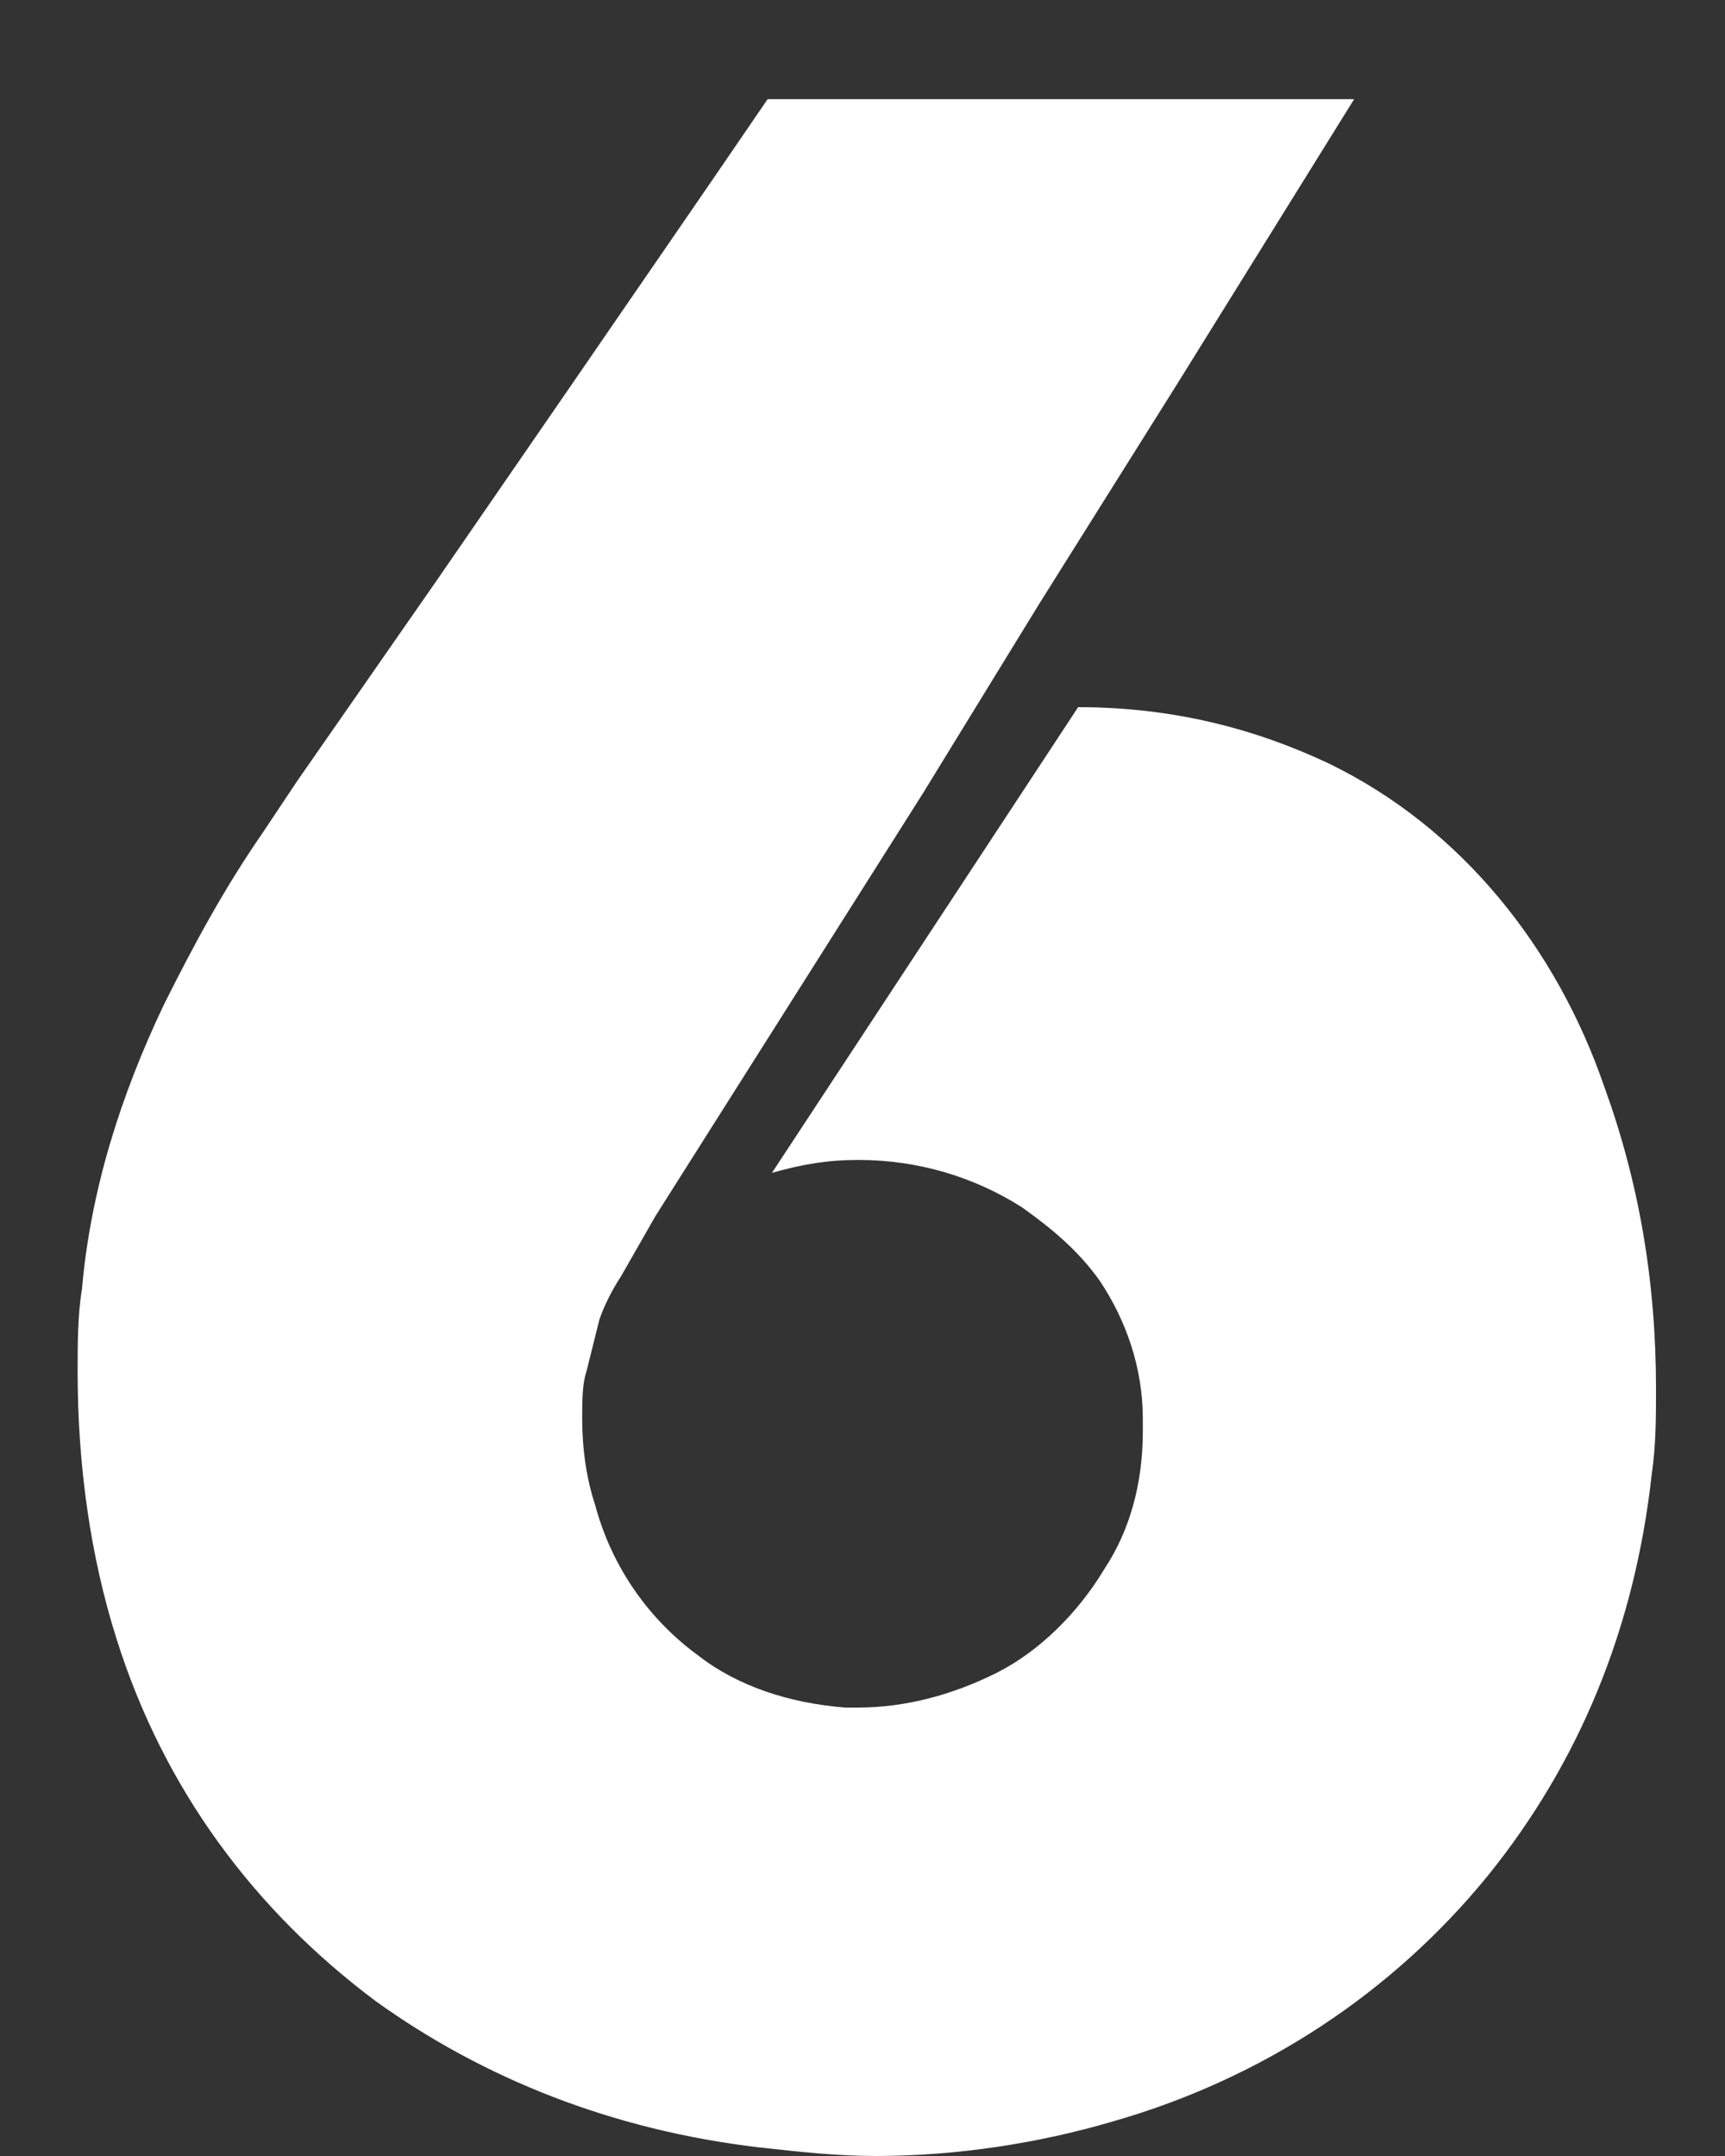<?xml version="1.0" encoding="utf-8"?>
<!-- Generator: Adobe Illustrator 23.1.0, SVG Export Plug-In . SVG Version: 6.00 Build 0)  -->
<svg version="1.1" id="Layer_1" xmlns="http://www.w3.org/2000/svg" xmlns:xlink="http://www.w3.org/1999/xlink" x="0px" y="0px"
	width="40px" height="50px"   viewBox="0 0 40 50" style="enable-background:new 0 0 40 50;" xml:space="preserve">
<rect x="0" y="0" width="40" height="50" fill="#333333" stroke="none"/>
<style type="text/css">
	.st0{fill:#FFFFFF;}
</style>
<path class="st0" d="M30.8,17.7c-1.7-0.8-3.6-1.3-5.8-1.3l-7.1,10.8c0.7-0.2,1.3-0.3,2-0.3c1.4,0,2.7,0.4,3.8,1.1
	c0.7,0.5,1.3,1,1.8,1.7c0.6,0.9,1,2,1,3.2c0,0.1,0,0.2,0,0.3c0,1.2-0.3,2.3-0.9,3.2c-0.6,1-1.5,1.9-2.5,2.4s-2.1,0.8-3.2,0.8
	c-0.1,0-0.2,0-0.3,0c-1.3-0.1-2.5-0.5-3.4-1.2c-1.1-0.8-2-2-2.4-3.5c-0.2-0.6-0.3-1.3-0.3-2c0-0.4,0-0.8,0.1-1.1
	c0.1-0.4,0.2-0.8,0.3-1.2c0.1-0.3,0.3-0.7,0.5-1l0.8-1.4l3.1-4.9l3.1-4.9l2.7-4.4l3.2-5.1l4.1-6.6H17.8l-1.3,1.9L13.2,9l-3.1,4.5
	l-3.2,4.6l-0.8,1.2c-0.9,1.3-1.6,2.6-2.3,4c-1,2.1-1.7,4.3-1.9,6.6c-0.1,0.6-0.1,1.3-0.1,1.9c0,2.2,0.3,4.3,0.9,6.2
	c1.1,3.5,3.2,6.3,6,8.4c2.5,1.8,5.5,3,8.9,3.4c0.9,0.1,1.8,0.2,2.7,0.2c1.9,0,3.8-0.3,5.5-0.8c3.5-1,6.5-3,8.7-5.7
	c2.1-2.6,3.4-5.7,3.8-9.3c0.1-0.7,0.1-1.3,0.1-2c0-2.5-0.4-4.8-1.2-7C36.1,22,33.9,19.2,30.8,17.7z"/>
</svg>
